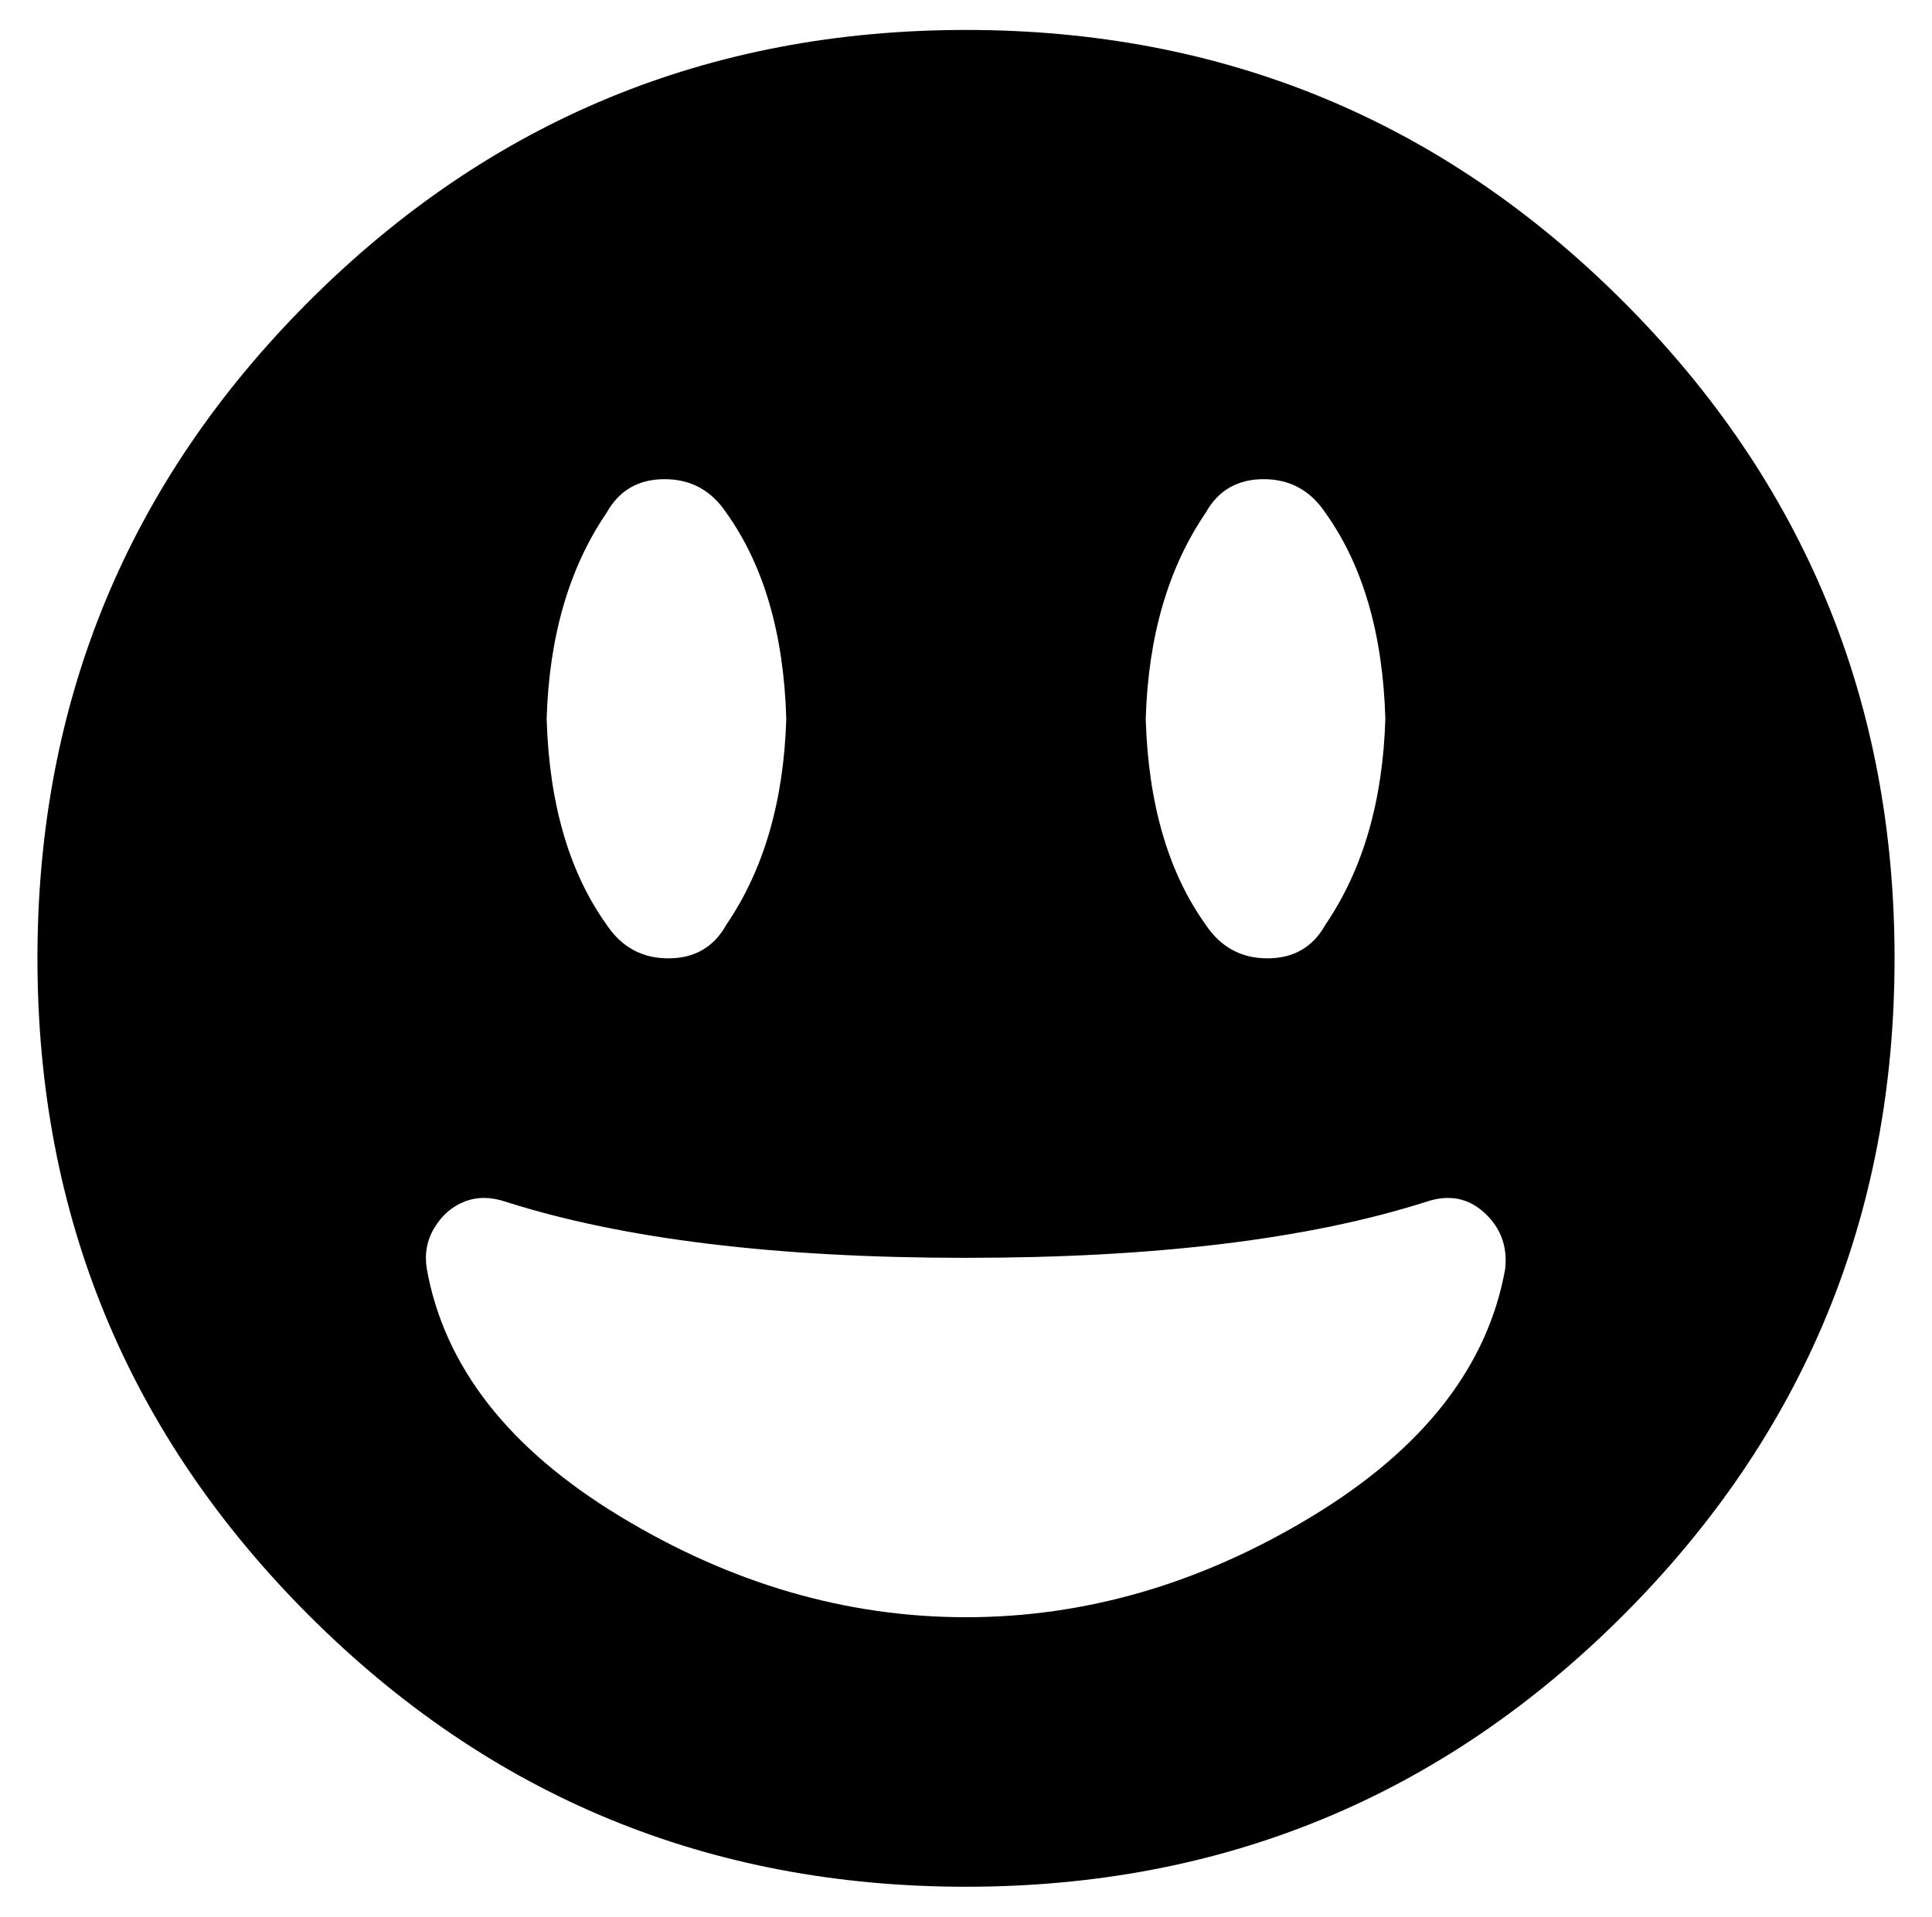 <?xml version="1.0" standalone="no"?>
<!DOCTYPE svg PUBLIC "-//W3C//DTD SVG 1.1//EN" "http://www.w3.org/Graphics/SVG/1.1/DTD/svg11.dtd" >
<svg xmlns="http://www.w3.org/2000/svg" xmlns:xlink="http://www.w3.org/1999/xlink" version="1.1" viewBox="-10 0 516 512">
   <path fill="currentColor"
d="M248 8q103 0 175.5 72.5t72.5 175.5t-72.5 175.5t-175.5 72.5t-175.5 -72.5t-72.5 -175.5t72.5 -175.5t175.5 -72.5zM312 137q-15 22 -16 55q1 34 16 55q6 9 16.5 9t15.5 -9q15 -22 16 -55q-1 -34 -16 -55q-6 -9 -16.5 -9t-15.5 9zM152 137q-15 22 -16 55q1 34 16 55
q6 9 16.5 9t15.5 -9q15 -22 16 -55q-1 -34 -16 -55q-6 -9 -16.5 -9t-15.5 9zM248 432q48 0 92.5 -27t51.5 -66q1 -9 -5.5 -15t-15.5 -3q-47 15 -123 15t-123 -15q-6 -2 -11 0t-8 7t-2 11q7 39 51.5 66t92.5 27z" />
</svg>
